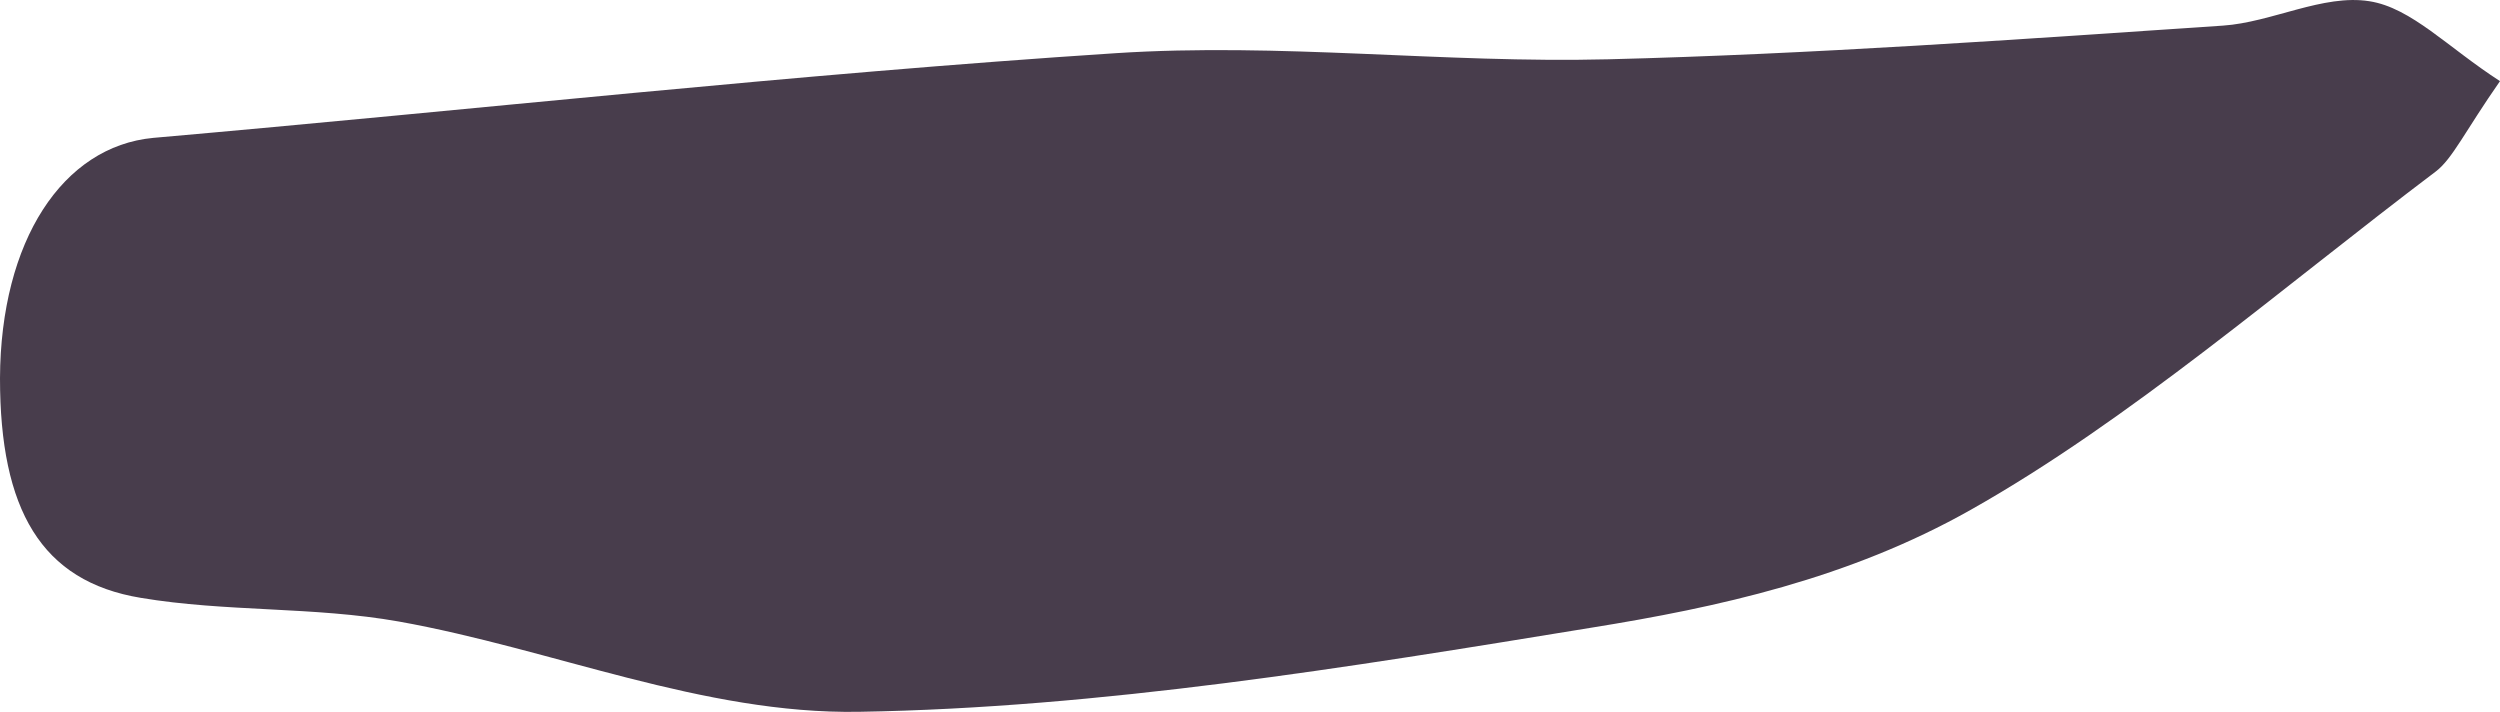 <svg xmlns="http://www.w3.org/2000/svg" viewBox="0 0 204.9 58.36"><defs><style>.cls-1{fill:#483d4c;}</style></defs><title>clove</title><g id="Layer_2" data-name="Layer 2"><g id="Layer_12" data-name="Layer 12"><path class="cls-1" d="M204.9,6.65c-2.85,4.08-3.9,6.38-5.27,7.41C187,23.6,174.53,34.45,161.53,41.78c-10,5.65-20.75,8-31.13,9.67-20,3.27-40.18,6.56-60,6.89-12.79.21-25.09-5.14-37.71-7.4-7-1.24-14.18-.77-21.15-1.94C3.36,47.65,0,41.75,0,31c.05-11.28,5.14-19,12.56-19.7C38.85,9,65.18,6.07,91.43,4.36c13.52-.88,26.87.84,40.37.5,16.76-.42,33.58-1.63,50.39-2.76,4-.27,8.21-2.6,12-2C197.63.63,200.62,3.89,204.9,6.65Z"/></g></g></svg>